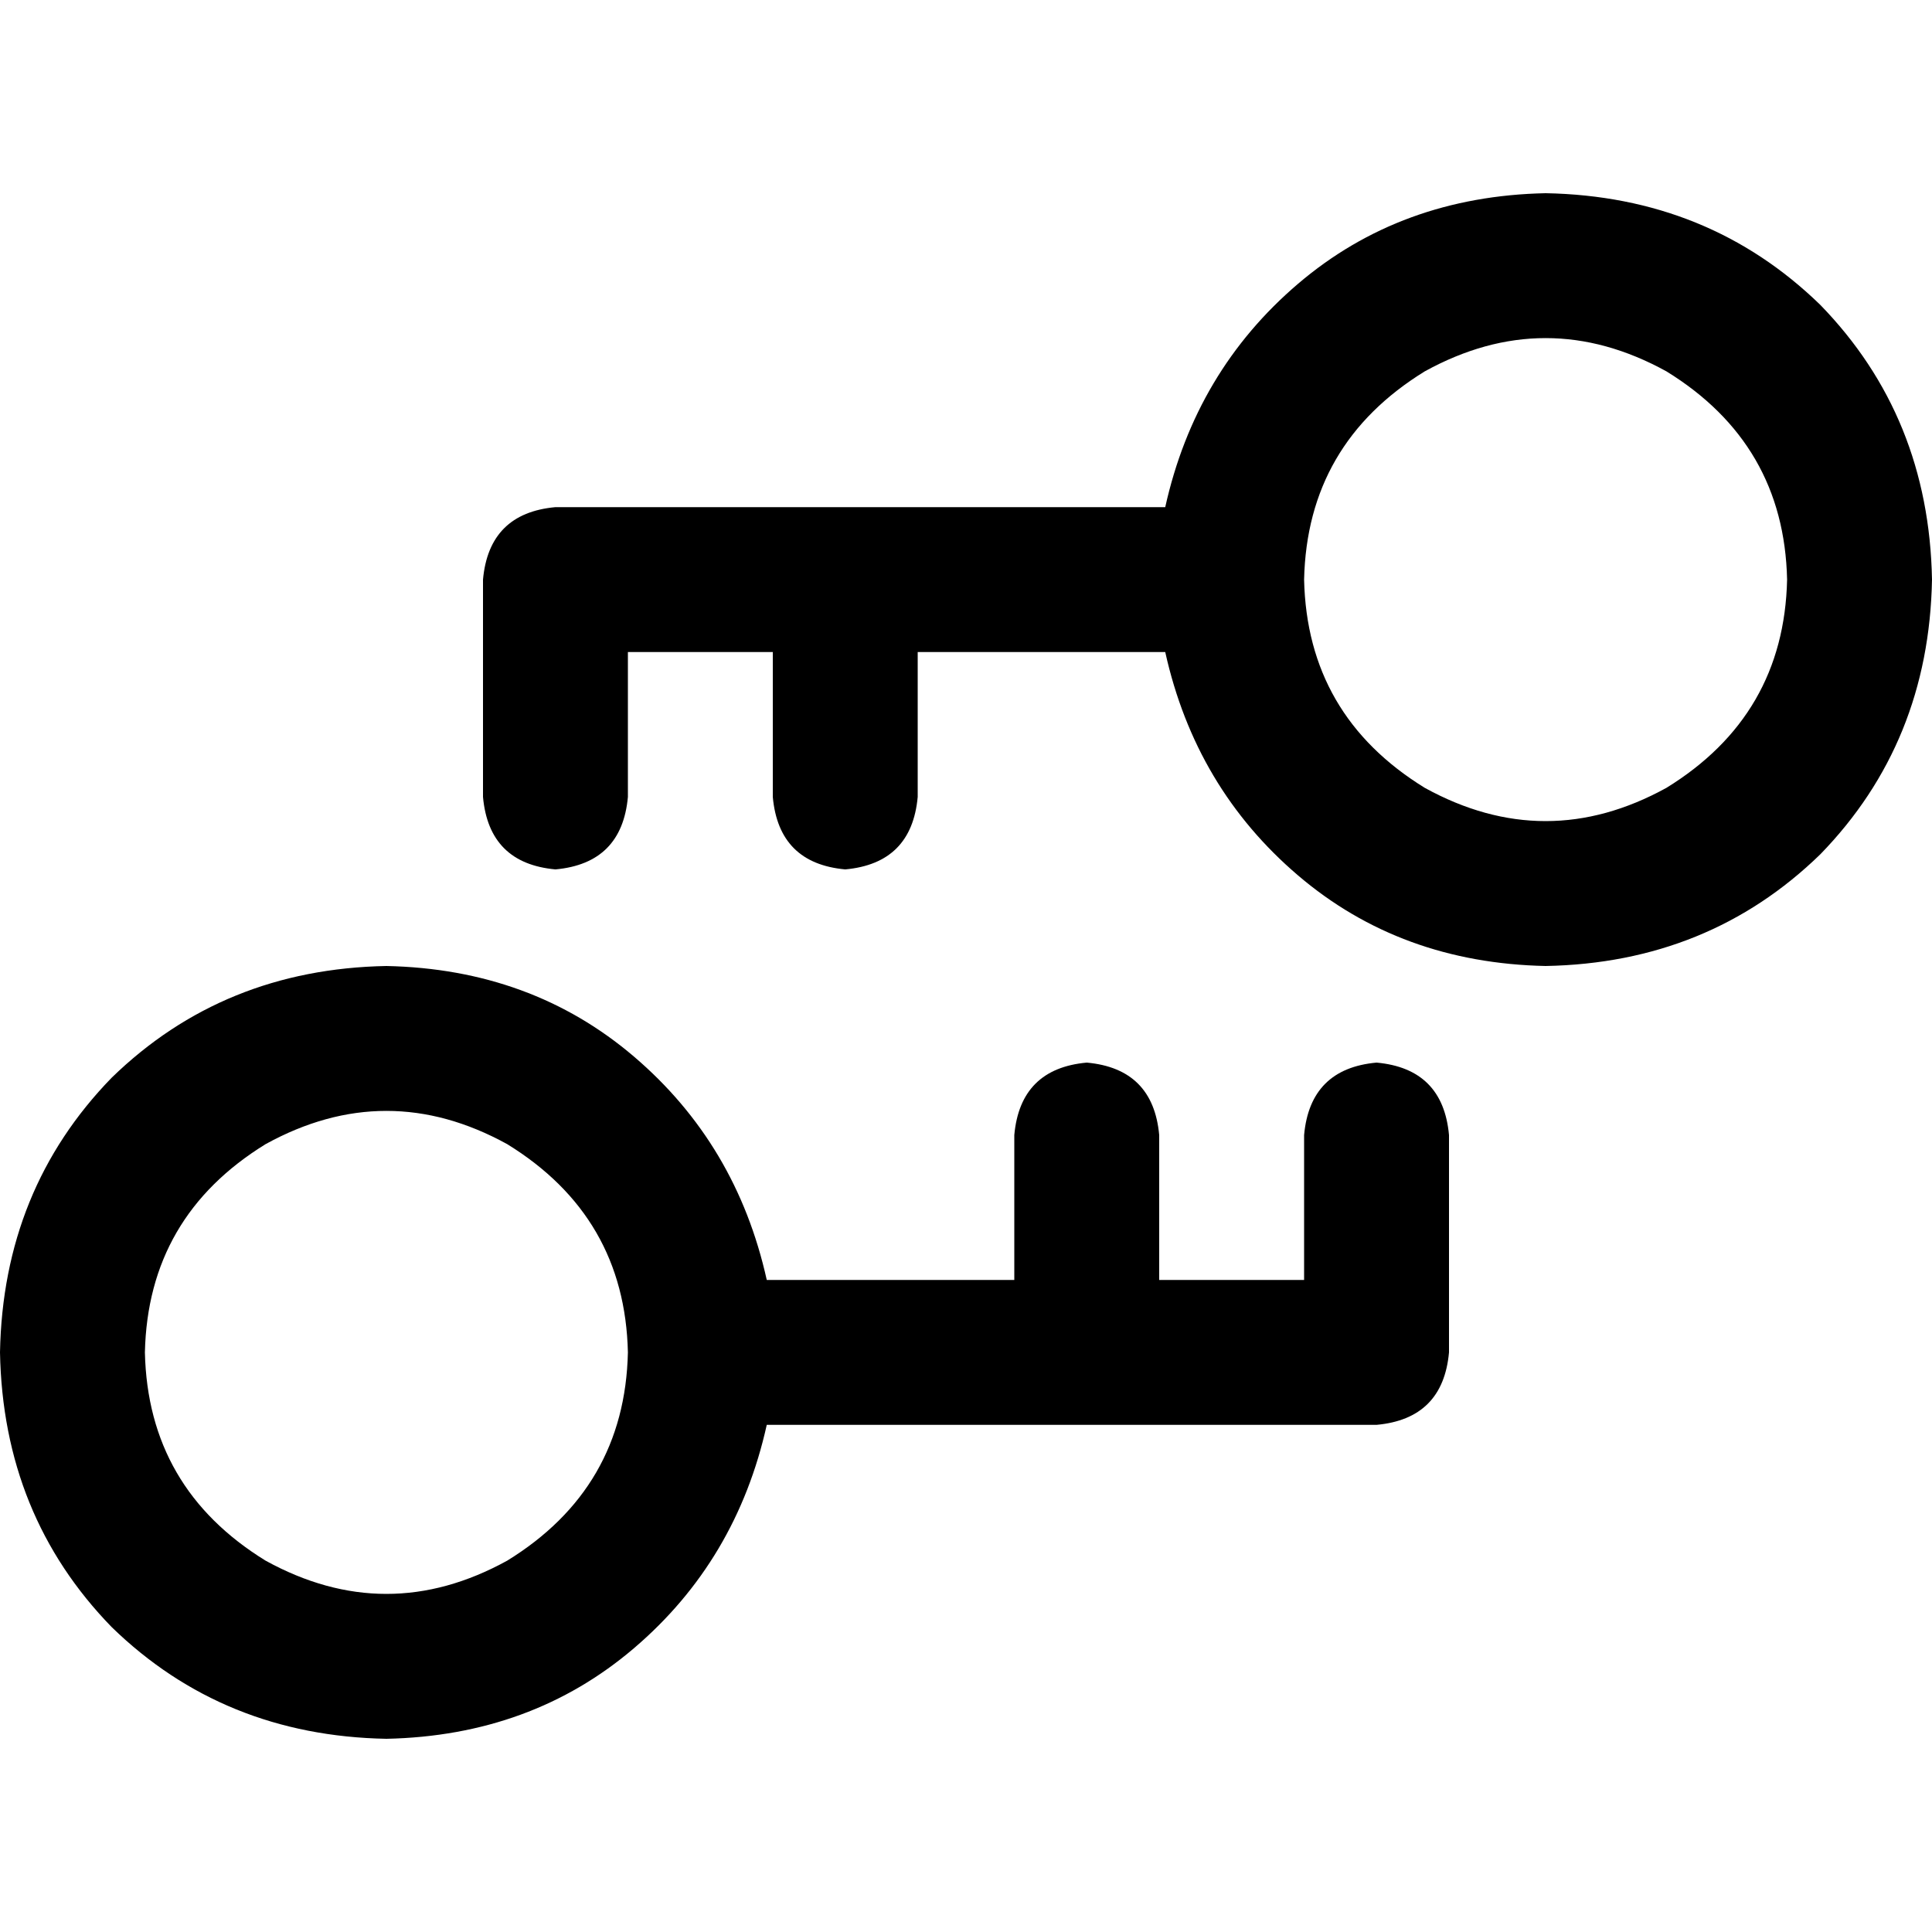 <svg xmlns="http://www.w3.org/2000/svg" viewBox="0 0 512 512">
  <path d="M 473.6 153.6 Q 472.8 117.6 441.6 98.4 Q 409.6 80.8 377.6 98.4 Q 346.4 117.6 345.6 153.6 Q 346.4 189.6 377.6 208.8 Q 409.6 226.4 441.6 208.8 Q 472.8 189.6 473.6 153.6 L 473.6 153.6 Z M 512 153.6 Q 511.2 196.8 482.4 226.4 L 482.4 226.4 Q 452.8 255.2 409.6 256 Q 371.2 255.2 344 232 Q 316.8 208.8 308.8 172.8 L 243.2 172.8 L 243.2 211.2 Q 241.6 228.8 224 230.4 Q 206.4 228.8 204.8 211.2 L 204.8 172.8 L 166.4 172.8 L 166.4 211.2 Q 164.8 228.8 147.2 230.4 Q 129.6 228.8 128 211.2 L 128 153.6 Q 129.6 136 147.2 134.4 L 308.8 134.4 Q 316.8 98.4 344 75.2 Q 371.2 52 409.6 51.2 Q 452.8 52 482.4 80.8 Q 511.2 110.4 512 153.6 L 512 153.6 Z M 38.4 358.4 Q 39.2 394.4 70.4 413.6 Q 102.4 431.2 134.4 413.6 Q 165.6 394.4 166.4 358.4 Q 165.6 322.4 134.4 303.2 Q 102.4 285.6 70.4 303.2 Q 39.2 322.4 38.4 358.4 L 38.4 358.4 Z M 0 358.4 Q 0.8 315.2 29.6 285.6 L 29.6 285.6 Q 59.2 256.8 102.4 256 Q 140.8 256.8 168 280 Q 195.2 303.2 203.2 339.2 L 268.8 339.2 L 268.8 300.8 Q 270.4 283.2 288 281.6 Q 305.6 283.2 307.2 300.8 L 307.2 339.2 L 345.6 339.2 L 345.6 300.8 Q 347.2 283.2 364.8 281.6 Q 382.4 283.2 384 300.8 L 384 358.4 Q 382.4 376 364.8 377.6 L 203.2 377.6 Q 195.2 413.6 168 436.8 Q 140.8 460 102.4 460.8 Q 59.2 460 29.6 431.2 Q 0.8 401.6 0 358.4 L 0 358.4 Z" />
</svg>